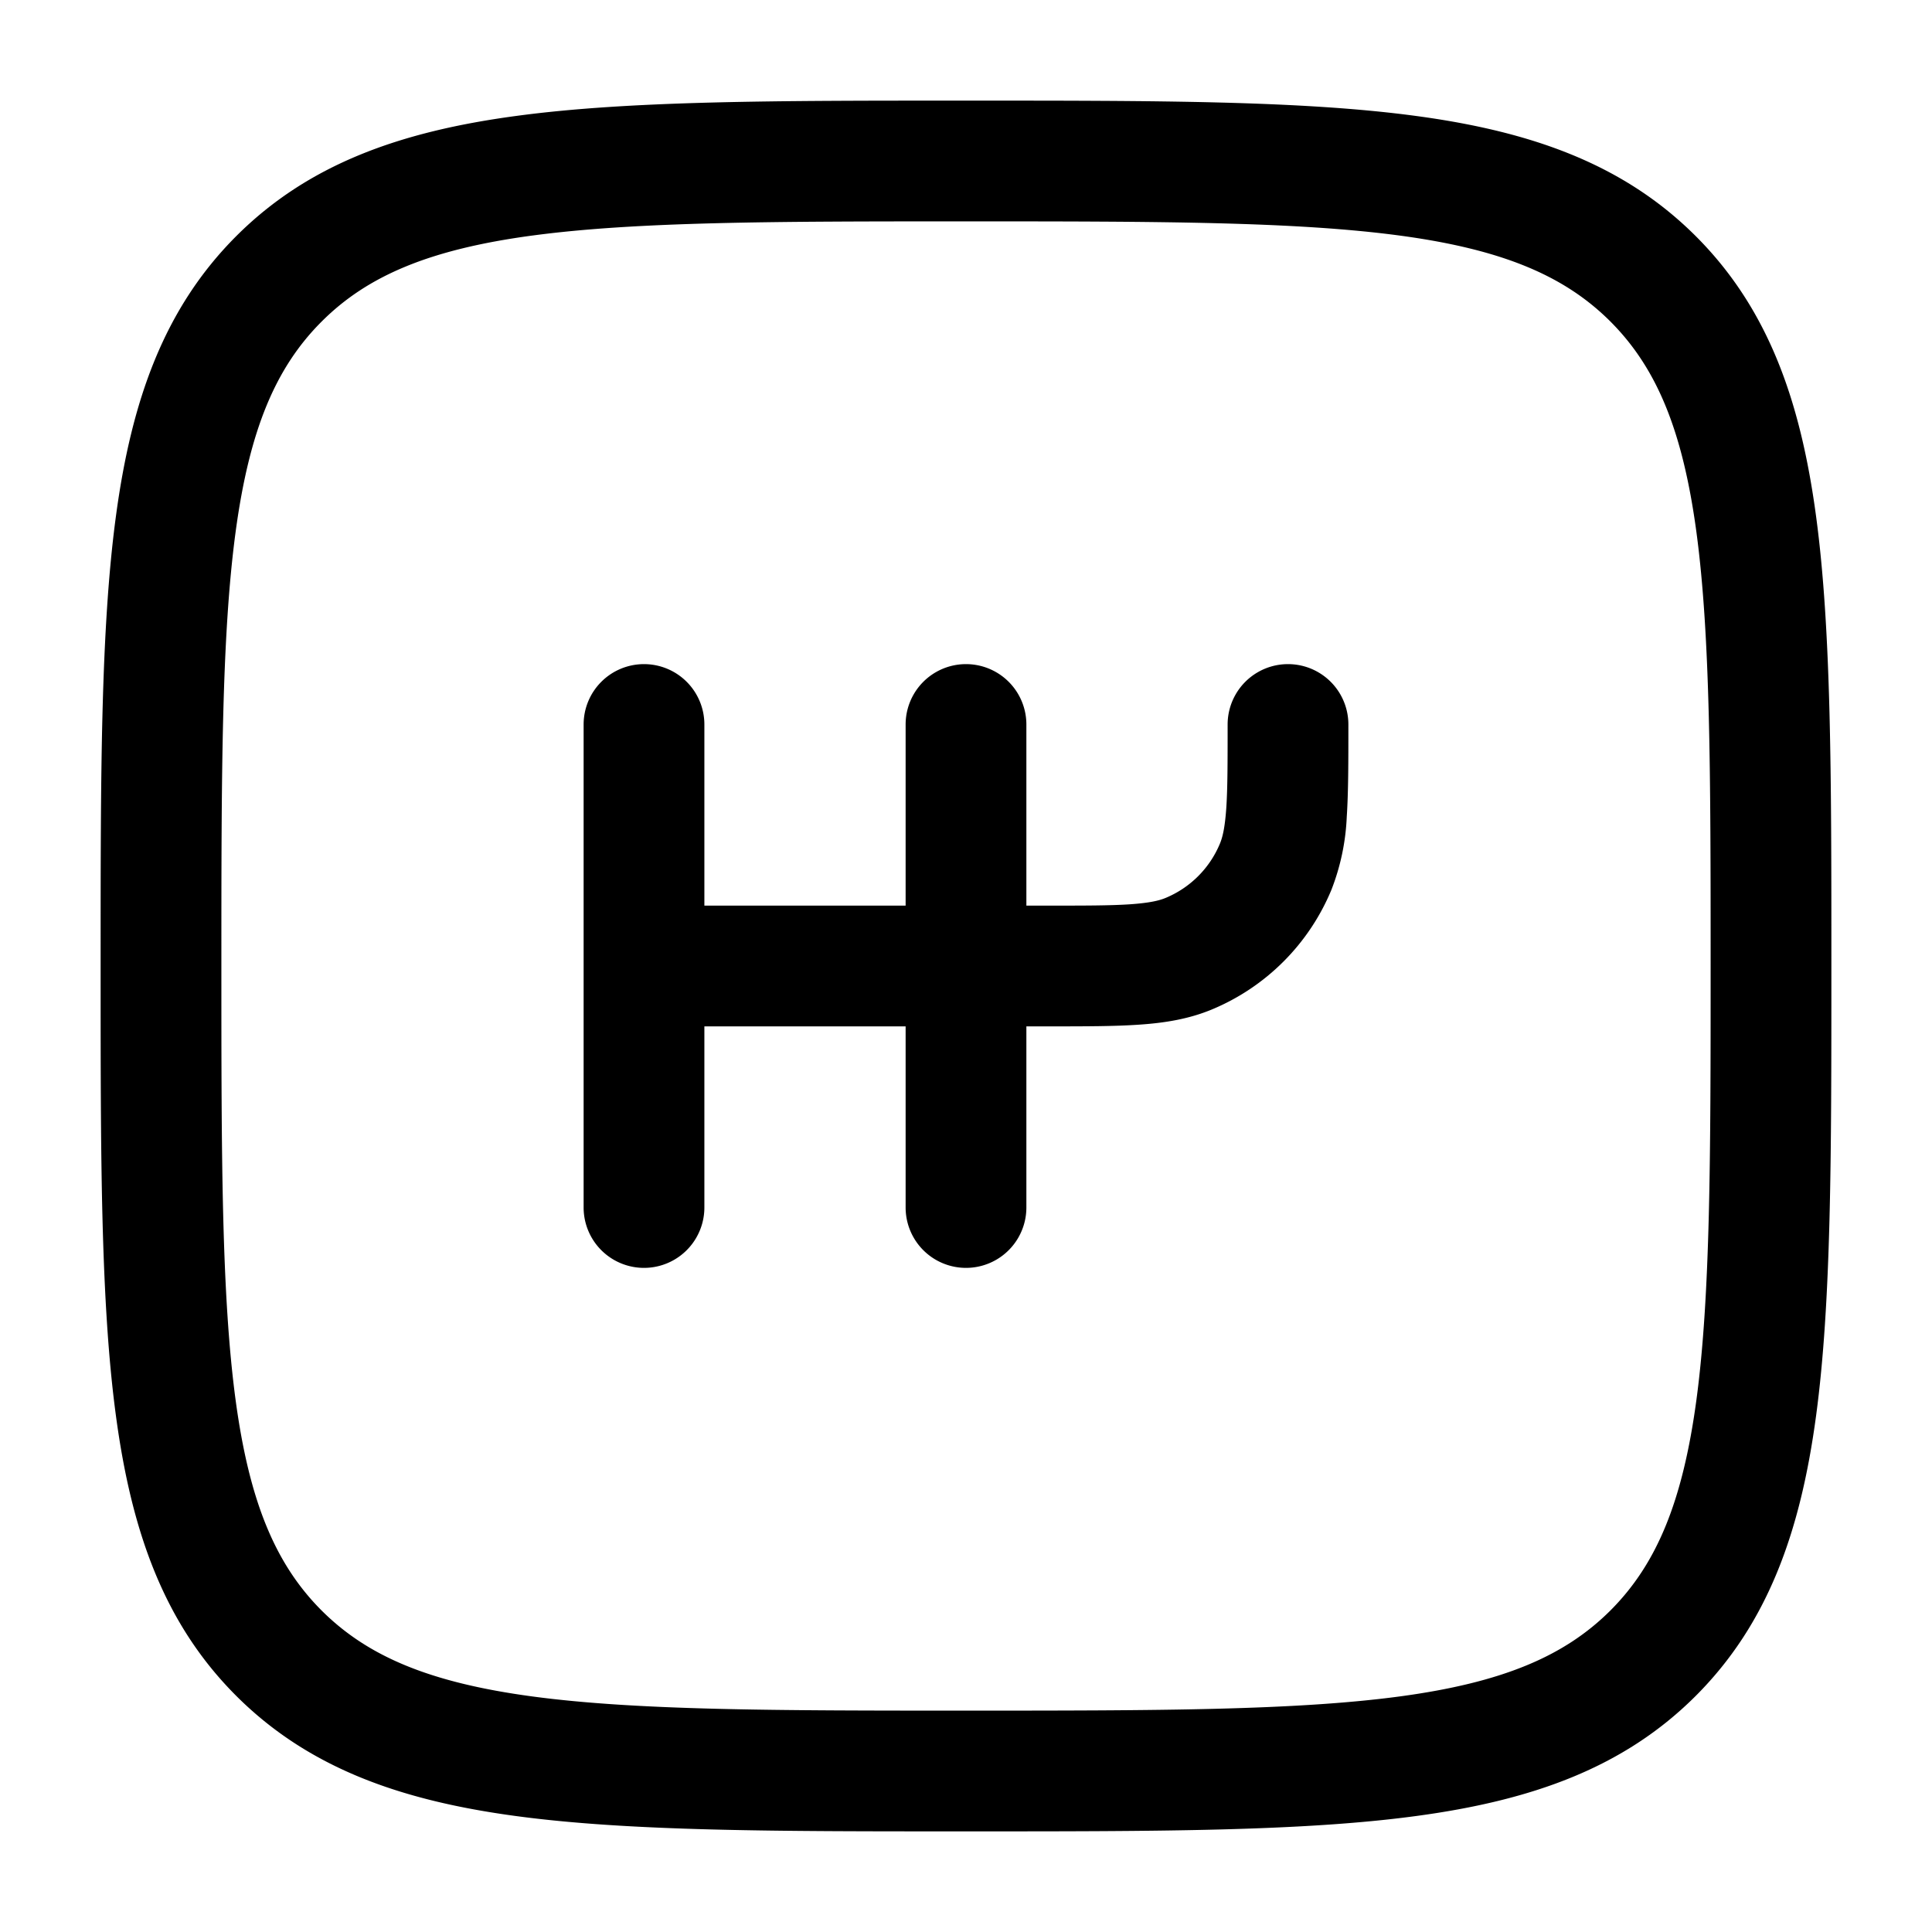 <svg xmlns="http://www.w3.org/2000/svg" width="1em" height="1em" viewBox="0 0 24 24"><path fill="currentColor" fill-rule="evenodd" d="M11.943 1.25h.114c2.309 0 4.118 0 5.53.19c1.444.194 2.584.6 3.479 1.494c.895.895 1.3 2.035 1.494 3.48c.19 1.411.19 3.22.19 5.529v.114c0 2.309 0 4.118-.19 5.53c-.194 1.444-.6 2.584-1.494 3.479c-.895.895-2.035 1.3-3.48 1.494c-1.411.19-3.22.19-5.529.19h-.114c-2.309 0-4.118 0-5.53-.19c-1.444-.194-2.584-.6-3.479-1.494c-.895-.895-1.3-2.035-1.494-3.48c-.19-1.411-.19-3.22-.19-5.529v-.114c0-2.309 0-4.118.19-5.53c.194-1.444.6-2.584 1.494-3.479c.895-.895 2.035-1.3 3.48-1.494c1.411-.19 3.22-.19 5.529-.19m-5.33 1.676c-1.278.172-2.049.5-2.618 1.069c-.57.57-.897 1.34-1.069 2.619c-.174 1.3-.176 3.008-.176 5.386s.002 4.086.176 5.386c.172 1.279.5 2.05 1.069 2.62c.57.569 1.34.896 2.619 1.068c1.3.174 3.008.176 5.386.176s4.086-.002 5.386-.176c1.279-.172 2.05-.5 2.62-1.069c.569-.57.896-1.34 1.068-2.619c.174-1.3.176-3.008.176-5.386s-.002-4.086-.176-5.386c-.172-1.279-.5-2.05-1.069-2.62c-.57-.569-1.34-.896-2.619-1.068c-1.3-.174-3.008-.176-5.386-.176s-4.086.002-5.386.176M8 8.25a.75.75 0 0 1 .75.75v2.25h2.5V9a.75.75 0 0 1 1.5 0v2.25H13c.476 0 .796 0 1.043-.017c.241-.017.358-.046.435-.078c.307-.127.55-.37.677-.677c.032-.077.061-.194.078-.435c.017-.247.017-.567.017-1.043a.75.75 0 0 1 1.5 0v.025c0 .445 0 .816-.02 1.12a2.822 2.822 0 0 1-.19.907a2.75 2.75 0 0 1-1.488 1.489c-.29.12-.59.167-.907.188c-.304.021-.675.021-1.12.021h-.275V15a.75.75 0 0 1-1.5 0v-2.25h-2.5V15a.75.75 0 0 1-1.5 0V9A.75.75 0 0 1 8 8.25" clip-rule="evenodd"/></svg>